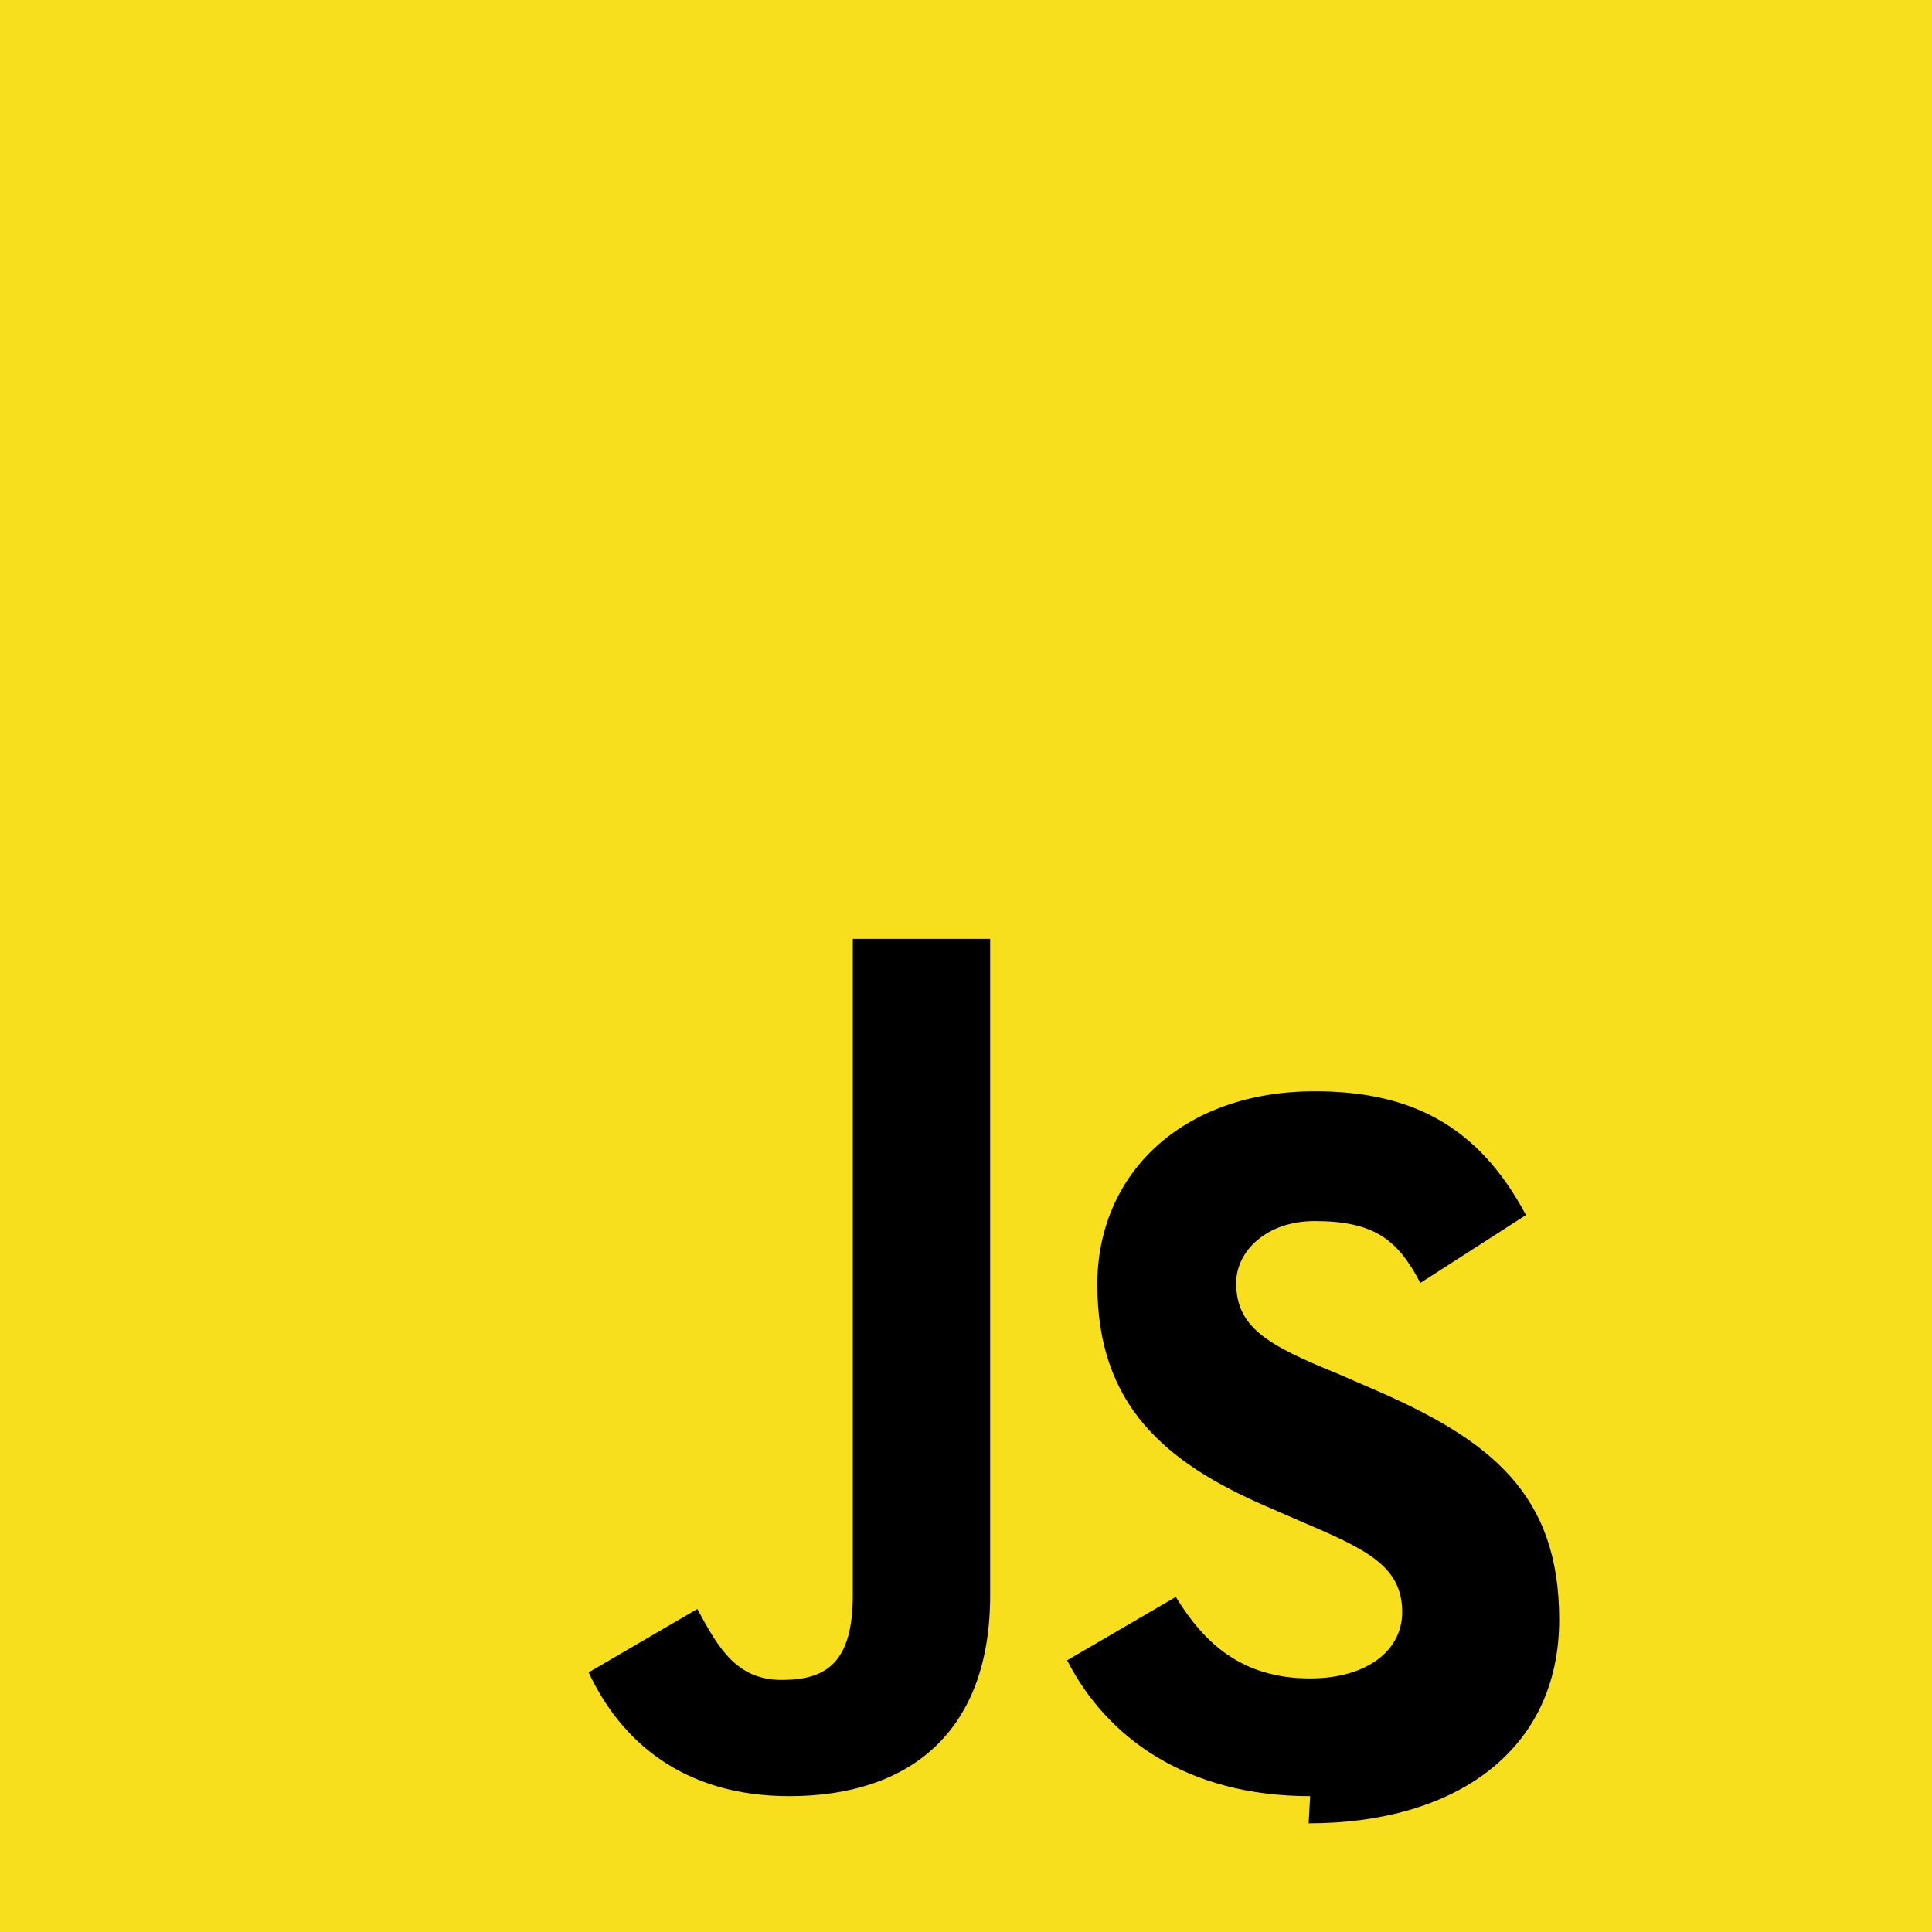 <svg xmlns="http://www.w3.org/2000/svg" viewBox="0 0 128 128">
  <path fill="#f7df1e" d="M0 0h128v128H0z"></path>
  <path d="M65.6 105.7c0 9.1-5.4 13.3-13.3 13.3-7.1 0-11.2-3.7-13.3-8.2l7.2-4.2c1.4 2.6 2.6 4.7 5.6 4.7 2.9 0 4.7-1.1 4.7-5.6V62.2h9.1v43.5zm21.2 13.3c-8.2 0-13.5-3.9-16.1-9l7.2-4.2c1.9 3.1 4.4 5.4 8.9 5.4 3.7 0 6.1-1.8 6.1-4.4 0-3.1-2.5-4.2-6.7-6l-2.3-1c-6.7-2.9-11.2-6.7-11.2-14.7 0-7.3 5.6-12.8 14.4-12.8 6.3 0 10.8 2.2 14 8.2l-7 4.5c-1.5-2.9-3.1-4.1-7-4.1-3.2 0-5.2 2-5.2 4.1 0 2.9 2 4.1 6.7 6l2.3 1c7.9 3.4 12.4 7 12.4 15.3 0 8.7-6.9 13.5-16.6 13.5z"></path>
</svg>
